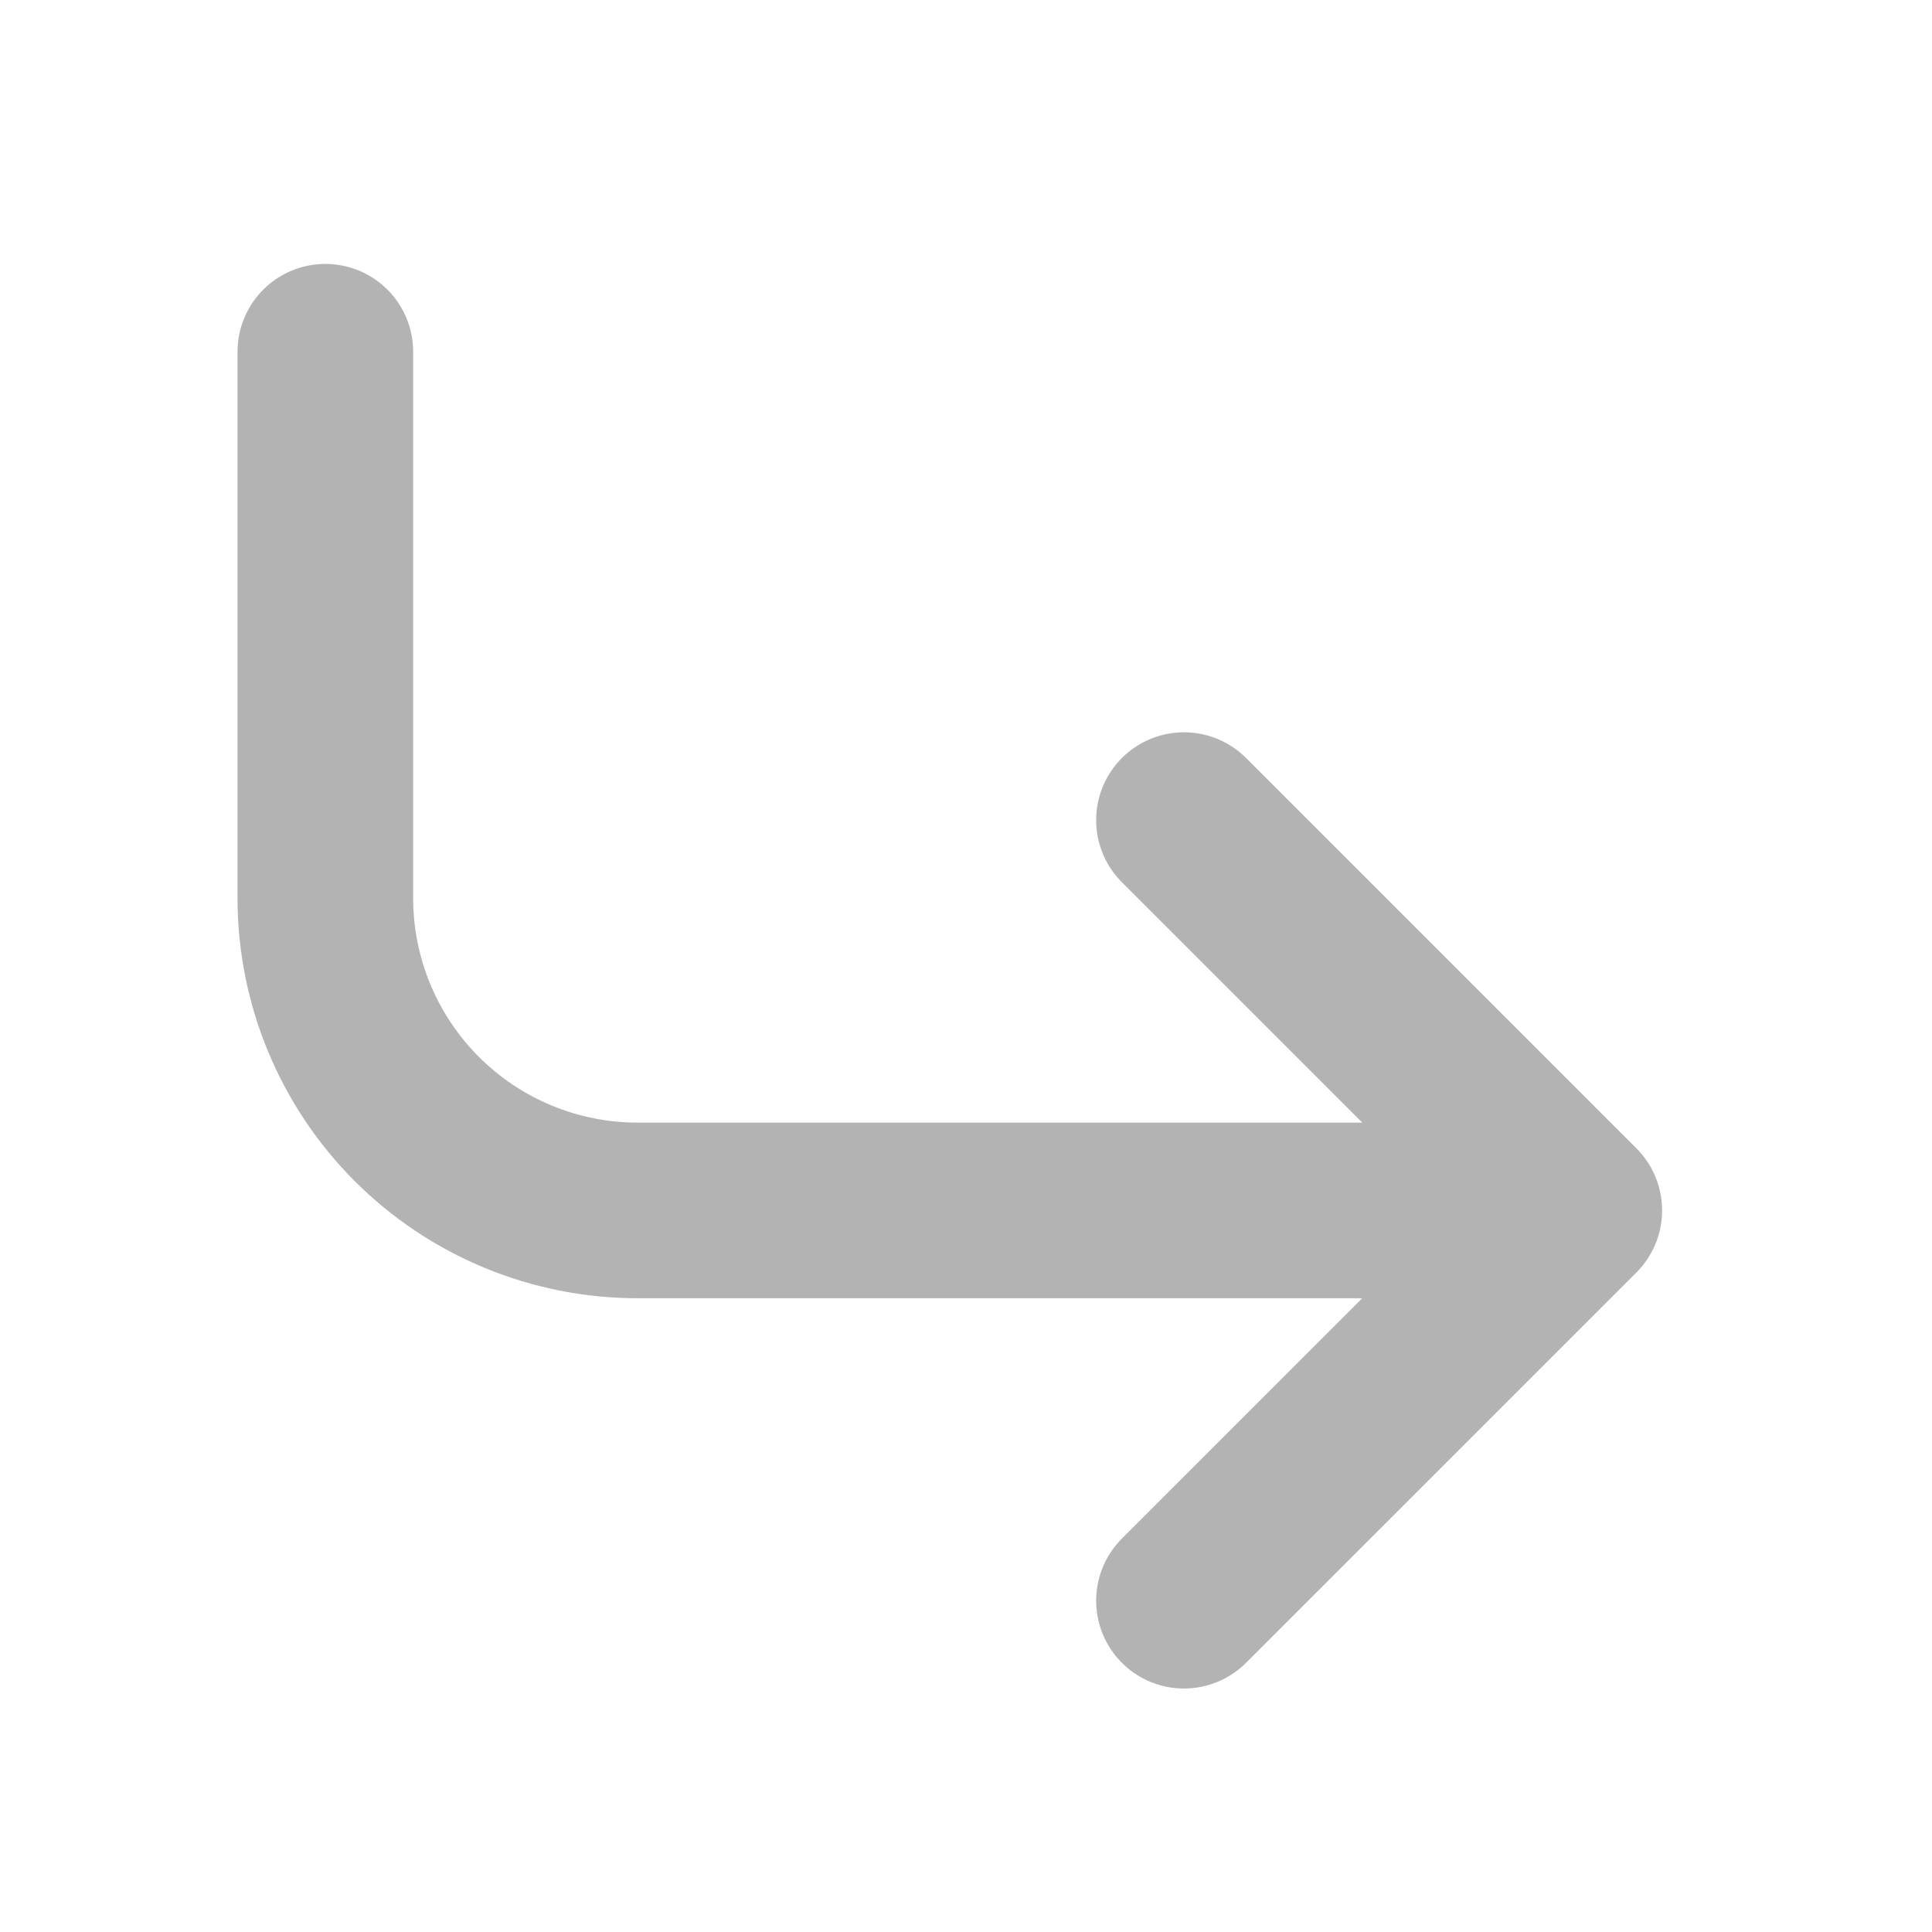 <svg width="33" height="33" viewBox="0 0 33 33" fill="none" xmlns="http://www.w3.org/2000/svg">
<path d="M20.223 14.008L26.89 20.675M26.89 20.675L20.223 27.341M26.89 20.675H10.89C9.475 20.675 8.119 20.113 7.119 19.113C6.119 18.112 5.557 16.756 5.557 15.341V6.008" stroke="#B3B3B3" stroke-width="3" stroke-linecap="round" stroke-linejoin="round"/>
</svg>
